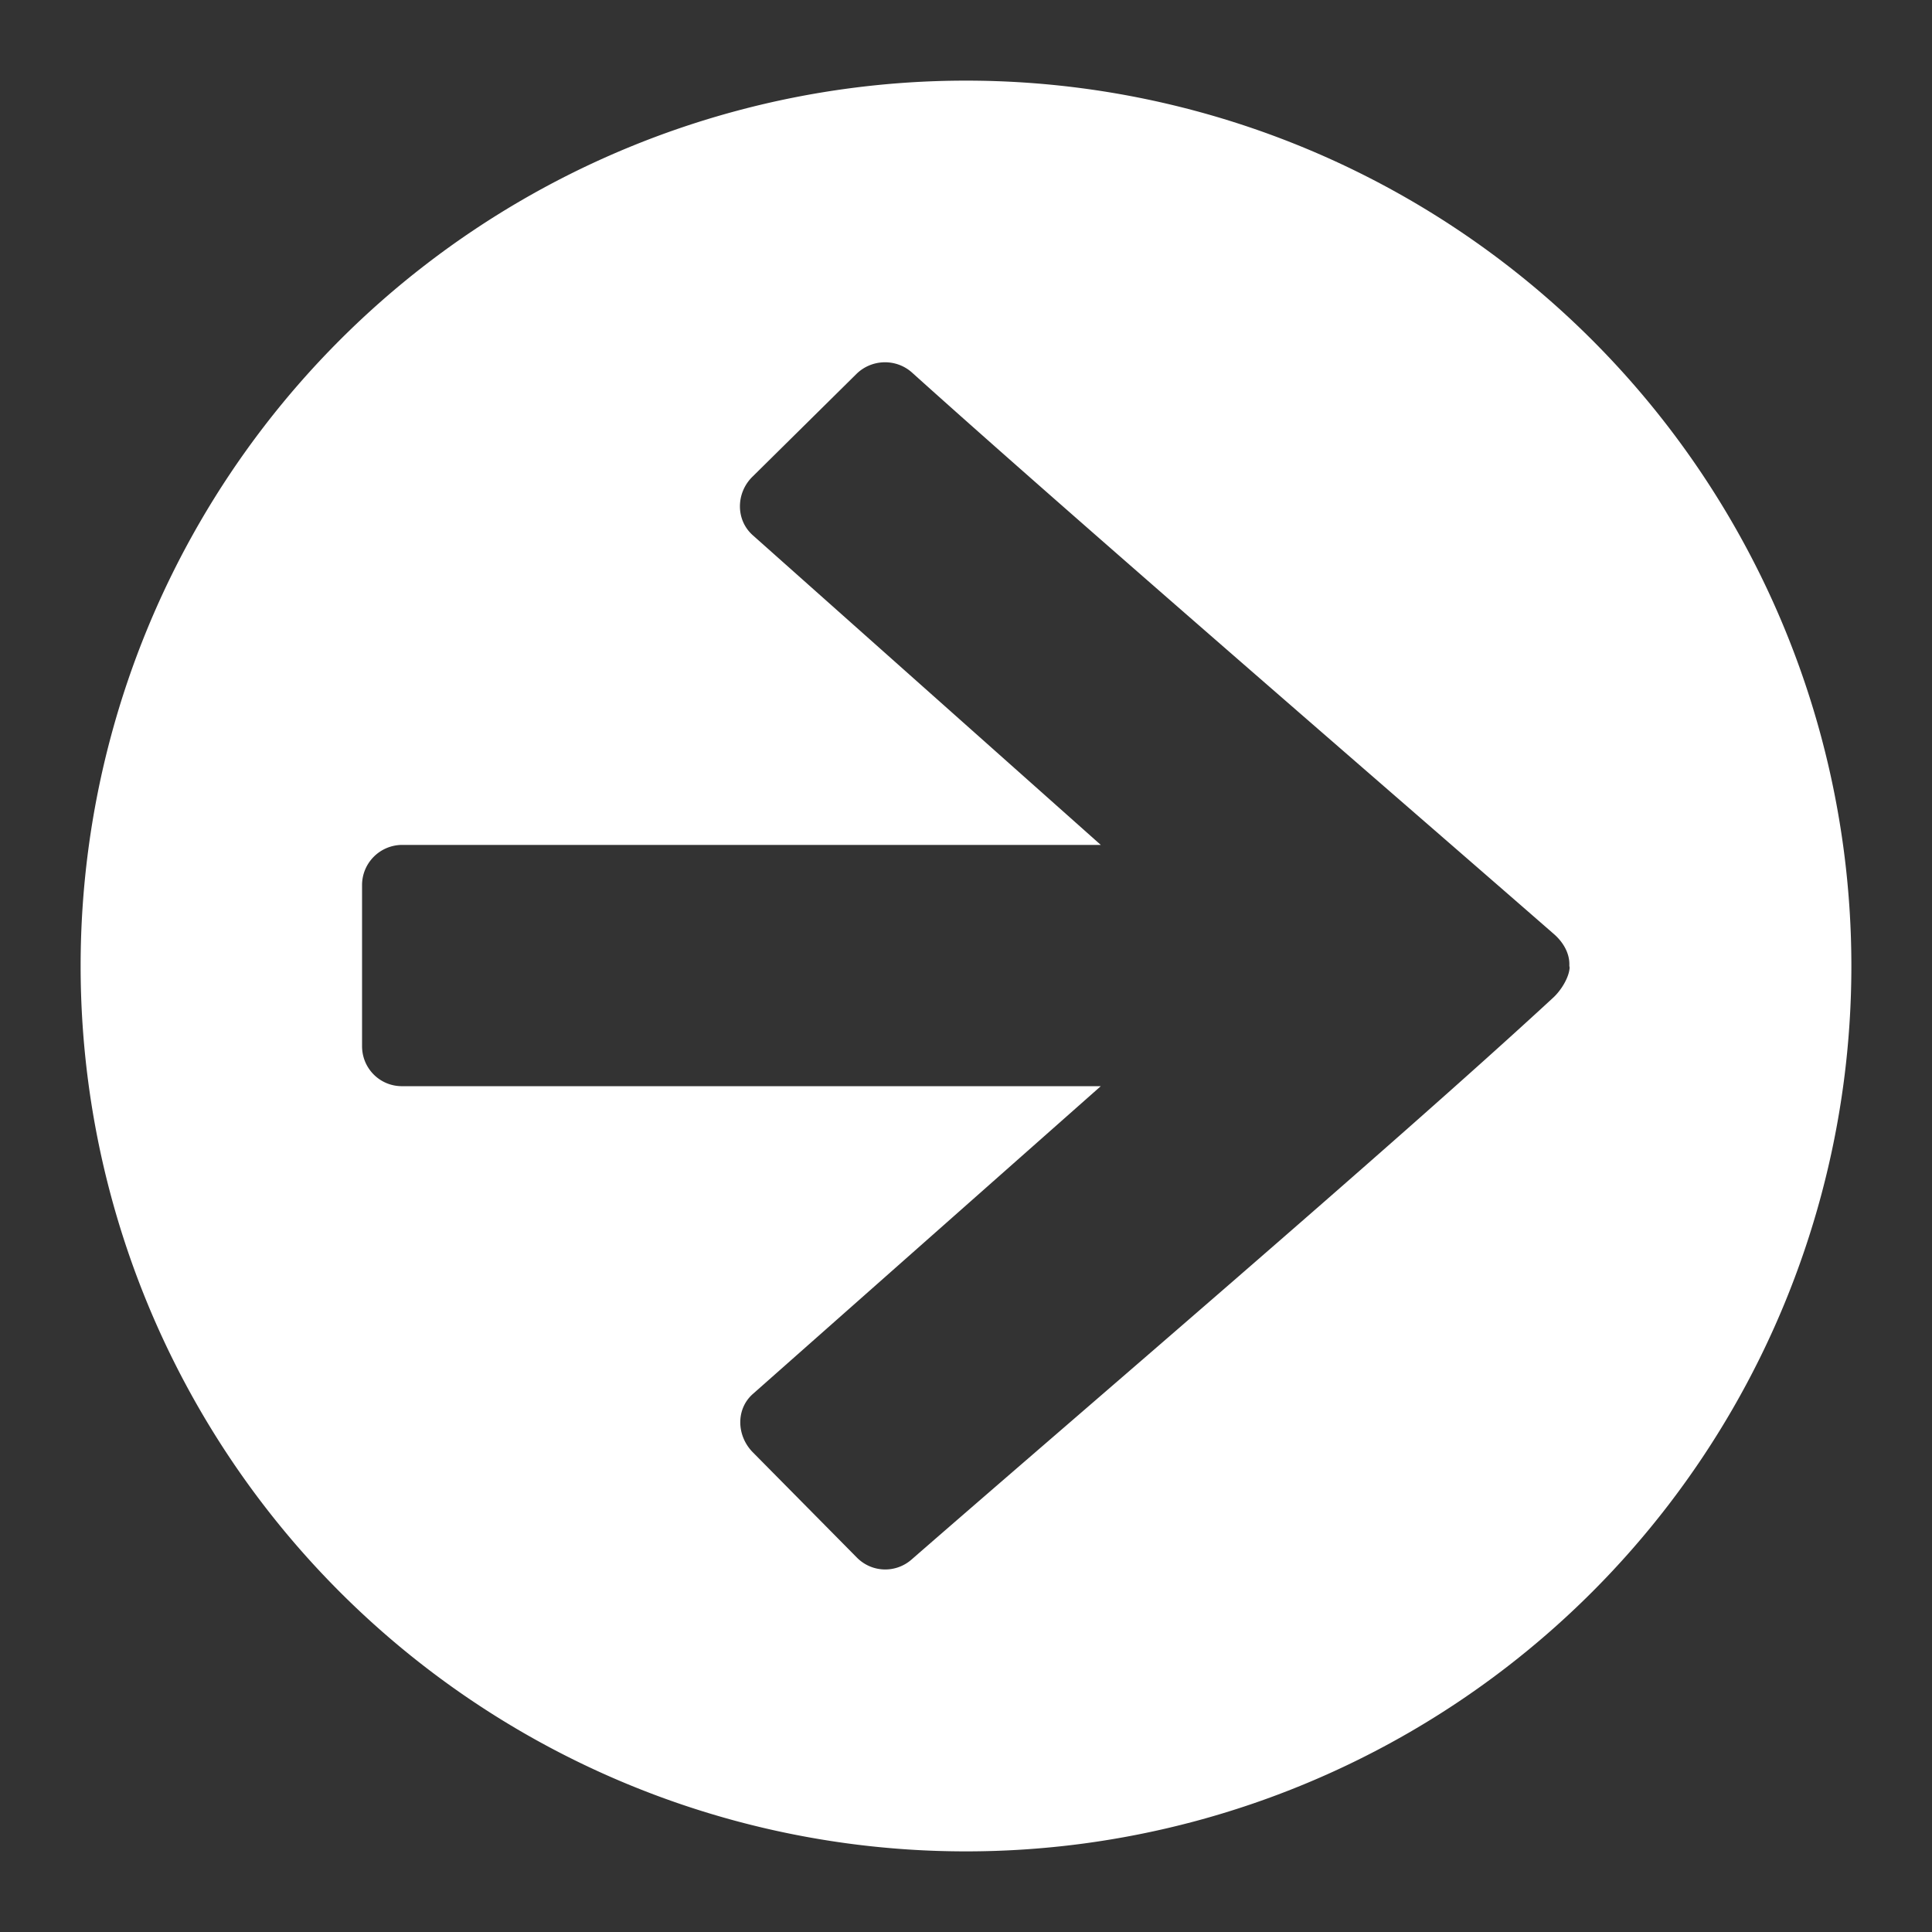 <?xml version="1.0" encoding="UTF-8" standalone="no"?>
<!-- Created with Inkscape (http://www.inkscape.org/) -->

<svg
   xmlns:dc="http://purl.org/dc/elements/1.1/"
   xmlns:cc="http://creativecommons.org/ns#"
   xmlns:rdf="http://www.w3.org/1999/02/22-rdf-syntax-ns#"
   xmlns:svg="http://www.w3.org/2000/svg"
   xmlns="http://www.w3.org/2000/svg"
   xmlns:sodipodi="http://sodipodi.sourceforge.net/DTD/sodipodi-0.dtd"
   xmlns:inkscape="http://www.inkscape.org/namespaces/inkscape"
   width="24"
   height="24"
   viewBox="0 0 6.35 6.35"
   version="1.1"
   id="svg8"
   inkscape:version="0.92.5 (2060ec1f9f, 2020-04-08)"
   sodipodi:docname="arrow_right.svg">
  <rect x="0" y="0" width="6.35" height="6.35" fill="#333333" stroke="none"/>
  <defs
     id="defs2" />
  <sodipodi:namedview
     id="base"
     pagecolor="#ffffff"
     bordercolor="#666666"
     borderopacity="1.0"
     inkscape:pageopacity="0.0"
     inkscape:pageshadow="2"
     inkscape:zoom="19.88"
     inkscape:cx="-15.906542"
     inkscape:cy="3.0918432"
     inkscape:document-units="mm"
     inkscape:current-layer="layer1"
     showgrid="false"
     inkscape:window-width="1920"
     inkscape:window-height="1025"
     inkscape:window-x="0"
     inkscape:window-y="30"
     inkscape:window-maximized="1"
     units="px"
     showborder="true"
     inkscape:showpageshadow="false"
     borderlayer="true" />
  <g
     inkscape:label="Layer 1"
     inkscape:groupmode="layer"
     id="layer1"
     transform="translate(0,-290.65)">
    <path
       style="opacity:1;fill:#ffffff;fill-opacity:1;stroke:none;stroke-width:0.937;stroke-miterlimit:4;stroke-dasharray:none"
       d="m 6.085,293.825 a 2.91,2.91 0 0 1 -2.91,2.91 2.91,2.91 0 0 1 -2.91,-2.91 2.91,2.91 0 0 1 2.91,-2.91 2.91,2.91 0 0 1 2.91,2.91 z m -0.926,0.006 -0.001,-0.007 c 0.002,-0.041 -0.021,-0.079 -0.053,-0.106 -0.525,-0.458 -1.584,-1.372 -2.108,-1.844 -0.052,-0.046 -0.131,-0.044 -0.181,0.004 l -0.342,0.338 c -0.055,0.053 -0.057,0.142 0,0.193 l 1.144,1.018 H 1.321 c -0.073,7.9e-4 -0.131,0.06 -0.131,0.132 v 0.529 c -2.8e-4,0.073 0.058,0.132 0.131,0.132 h 2.297 l -1.144,1.012 c -0.056,0.05 -0.053,0.137 0,0.191 l 0.342,0.346 c 0.049,0.05 0.128,0.053 0.181,0.006 0.53,-0.462 1.581,-1.359 2.108,-1.846 0.025,-0.023 0.052,-0.065 0.054,-0.099 z"
       id="path834"
       inkscape:connector-curvature="0" />
  </g>
</svg>
